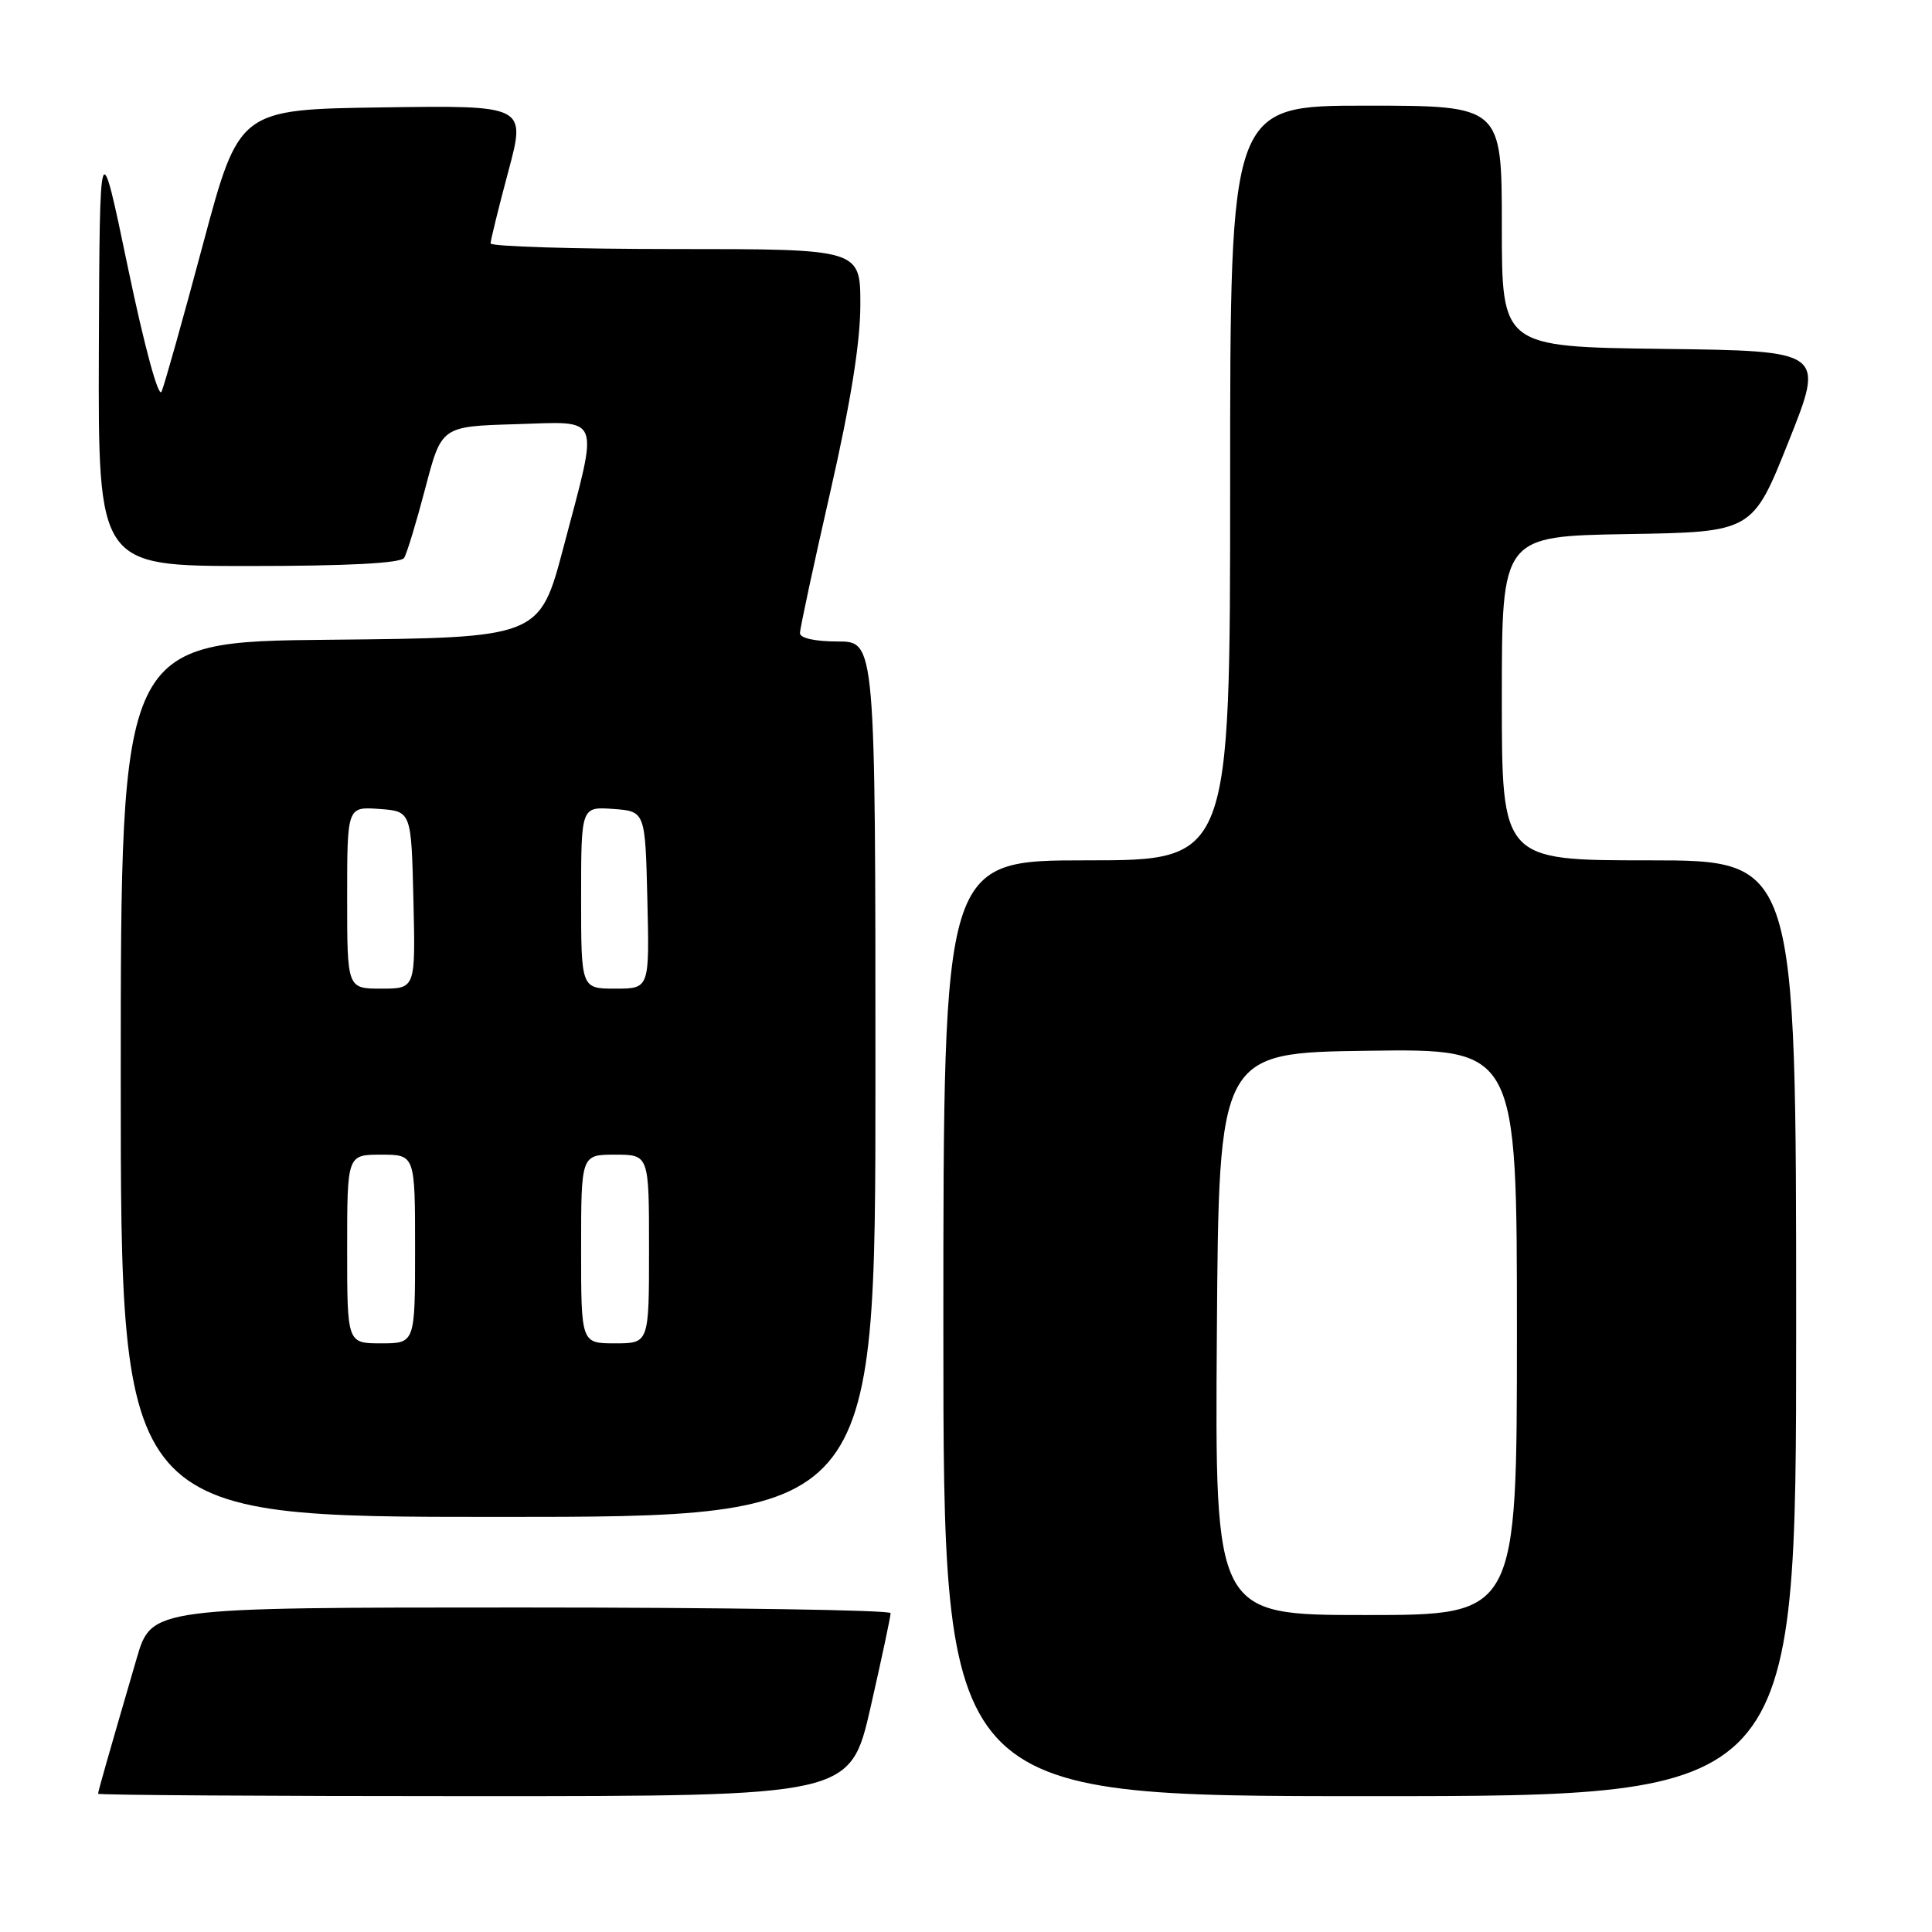 <?xml version="1.0" encoding="UTF-8" standalone="no"?>
<!DOCTYPE svg PUBLIC "-//W3C//DTD SVG 1.1//EN" "http://www.w3.org/Graphics/SVG/1.1/DTD/svg11.dtd" >
<svg xmlns="http://www.w3.org/2000/svg" xmlns:xlink="http://www.w3.org/1999/xlink" version="1.1" viewBox="0 0 256 256">
 <g >
 <path fill="currentColor"
d=" M 115.35 226.25 C 116.82 219.79 118.02 214.16 118.01 213.75 C 118.01 213.34 95.97 213.00 69.04 213.00 C 20.08 213.00 20.08 213.00 18.11 219.75 C 14.16 233.29 13.00 237.37 13.00 237.68 C 13.00 237.86 35.42 238.00 62.83 238.00 C 112.66 238.00 112.66 238.00 115.35 226.25 Z  M 238.00 176.00 C 238.00 114.00 238.00 114.00 218.50 114.00 C 199.00 114.00 199.00 114.00 199.00 92.52 C 199.00 71.05 199.00 71.05 215.61 70.77 C 232.22 70.50 232.22 70.50 237.00 58.50 C 241.79 46.50 241.79 46.50 220.39 46.23 C 199.00 45.96 199.00 45.96 199.00 29.98 C 199.00 14.00 199.00 14.00 181.00 14.00 C 163.00 14.00 163.00 14.00 163.00 64.00 C 163.00 114.00 163.00 114.00 144.00 114.00 C 125.00 114.00 125.00 114.00 125.00 176.00 C 125.00 238.00 125.00 238.00 181.50 238.00 C 238.00 238.00 238.00 238.00 238.00 176.00 Z  M 116.00 143.00 C 116.00 85.00 116.00 85.00 111.00 85.00 C 108.00 85.00 106.00 84.56 106.00 83.89 C 106.00 83.28 107.80 74.89 110.00 65.26 C 112.72 53.34 114.00 45.38 114.00 40.37 C 114.00 33.00 114.00 33.00 89.50 33.00 C 76.03 33.00 65.00 32.66 65.00 32.25 C 65.01 31.84 66.06 27.55 67.35 22.73 C 69.70 13.96 69.70 13.96 50.69 14.23 C 31.68 14.50 31.68 14.50 26.89 32.39 C 24.26 42.23 21.79 51.01 21.41 51.89 C 21.01 52.83 19.15 45.99 16.96 35.50 C 13.21 17.50 13.21 17.50 13.10 46.25 C 13.00 75.00 13.00 75.00 32.94 75.00 C 46.14 75.00 53.11 74.63 53.55 73.92 C 53.92 73.33 55.18 69.16 56.36 64.67 C 58.50 56.50 58.50 56.50 68.25 56.21 C 79.88 55.87 79.38 54.62 74.67 72.50 C 71.50 84.50 71.50 84.50 43.75 84.77 C 16.00 85.03 16.00 85.03 16.00 143.02 C 16.00 201.00 16.00 201.00 66.00 201.00 C 116.00 201.00 116.00 201.00 116.00 143.00 Z  M 161.24 176.75 C 161.50 139.50 161.50 139.50 181.25 139.23 C 201.00 138.96 201.00 138.96 201.00 176.48 C 201.00 214.00 201.00 214.00 180.99 214.00 C 160.98 214.00 160.98 214.00 161.24 176.75 Z  M 46.00 165.50 C 46.00 153.00 46.00 153.00 50.50 153.00 C 55.00 153.00 55.00 153.00 55.00 165.50 C 55.00 178.00 55.00 178.00 50.50 178.00 C 46.00 178.00 46.00 178.00 46.00 165.50 Z  M 77.00 165.50 C 77.00 153.00 77.00 153.00 81.50 153.00 C 86.00 153.00 86.00 153.00 86.00 165.50 C 86.00 178.00 86.00 178.00 81.50 178.00 C 77.00 178.00 77.00 178.00 77.00 165.50 Z  M 46.00 118.94 C 46.00 106.89 46.00 106.89 50.25 107.19 C 54.50 107.50 54.50 107.50 54.78 119.25 C 55.06 131.00 55.06 131.00 50.53 131.00 C 46.00 131.00 46.00 131.00 46.00 118.94 Z  M 77.00 118.94 C 77.00 106.89 77.00 106.89 81.25 107.19 C 85.50 107.50 85.50 107.50 85.78 119.25 C 86.06 131.00 86.06 131.00 81.53 131.00 C 77.00 131.00 77.00 131.00 77.00 118.94 Z "/>
</g>
</svg>